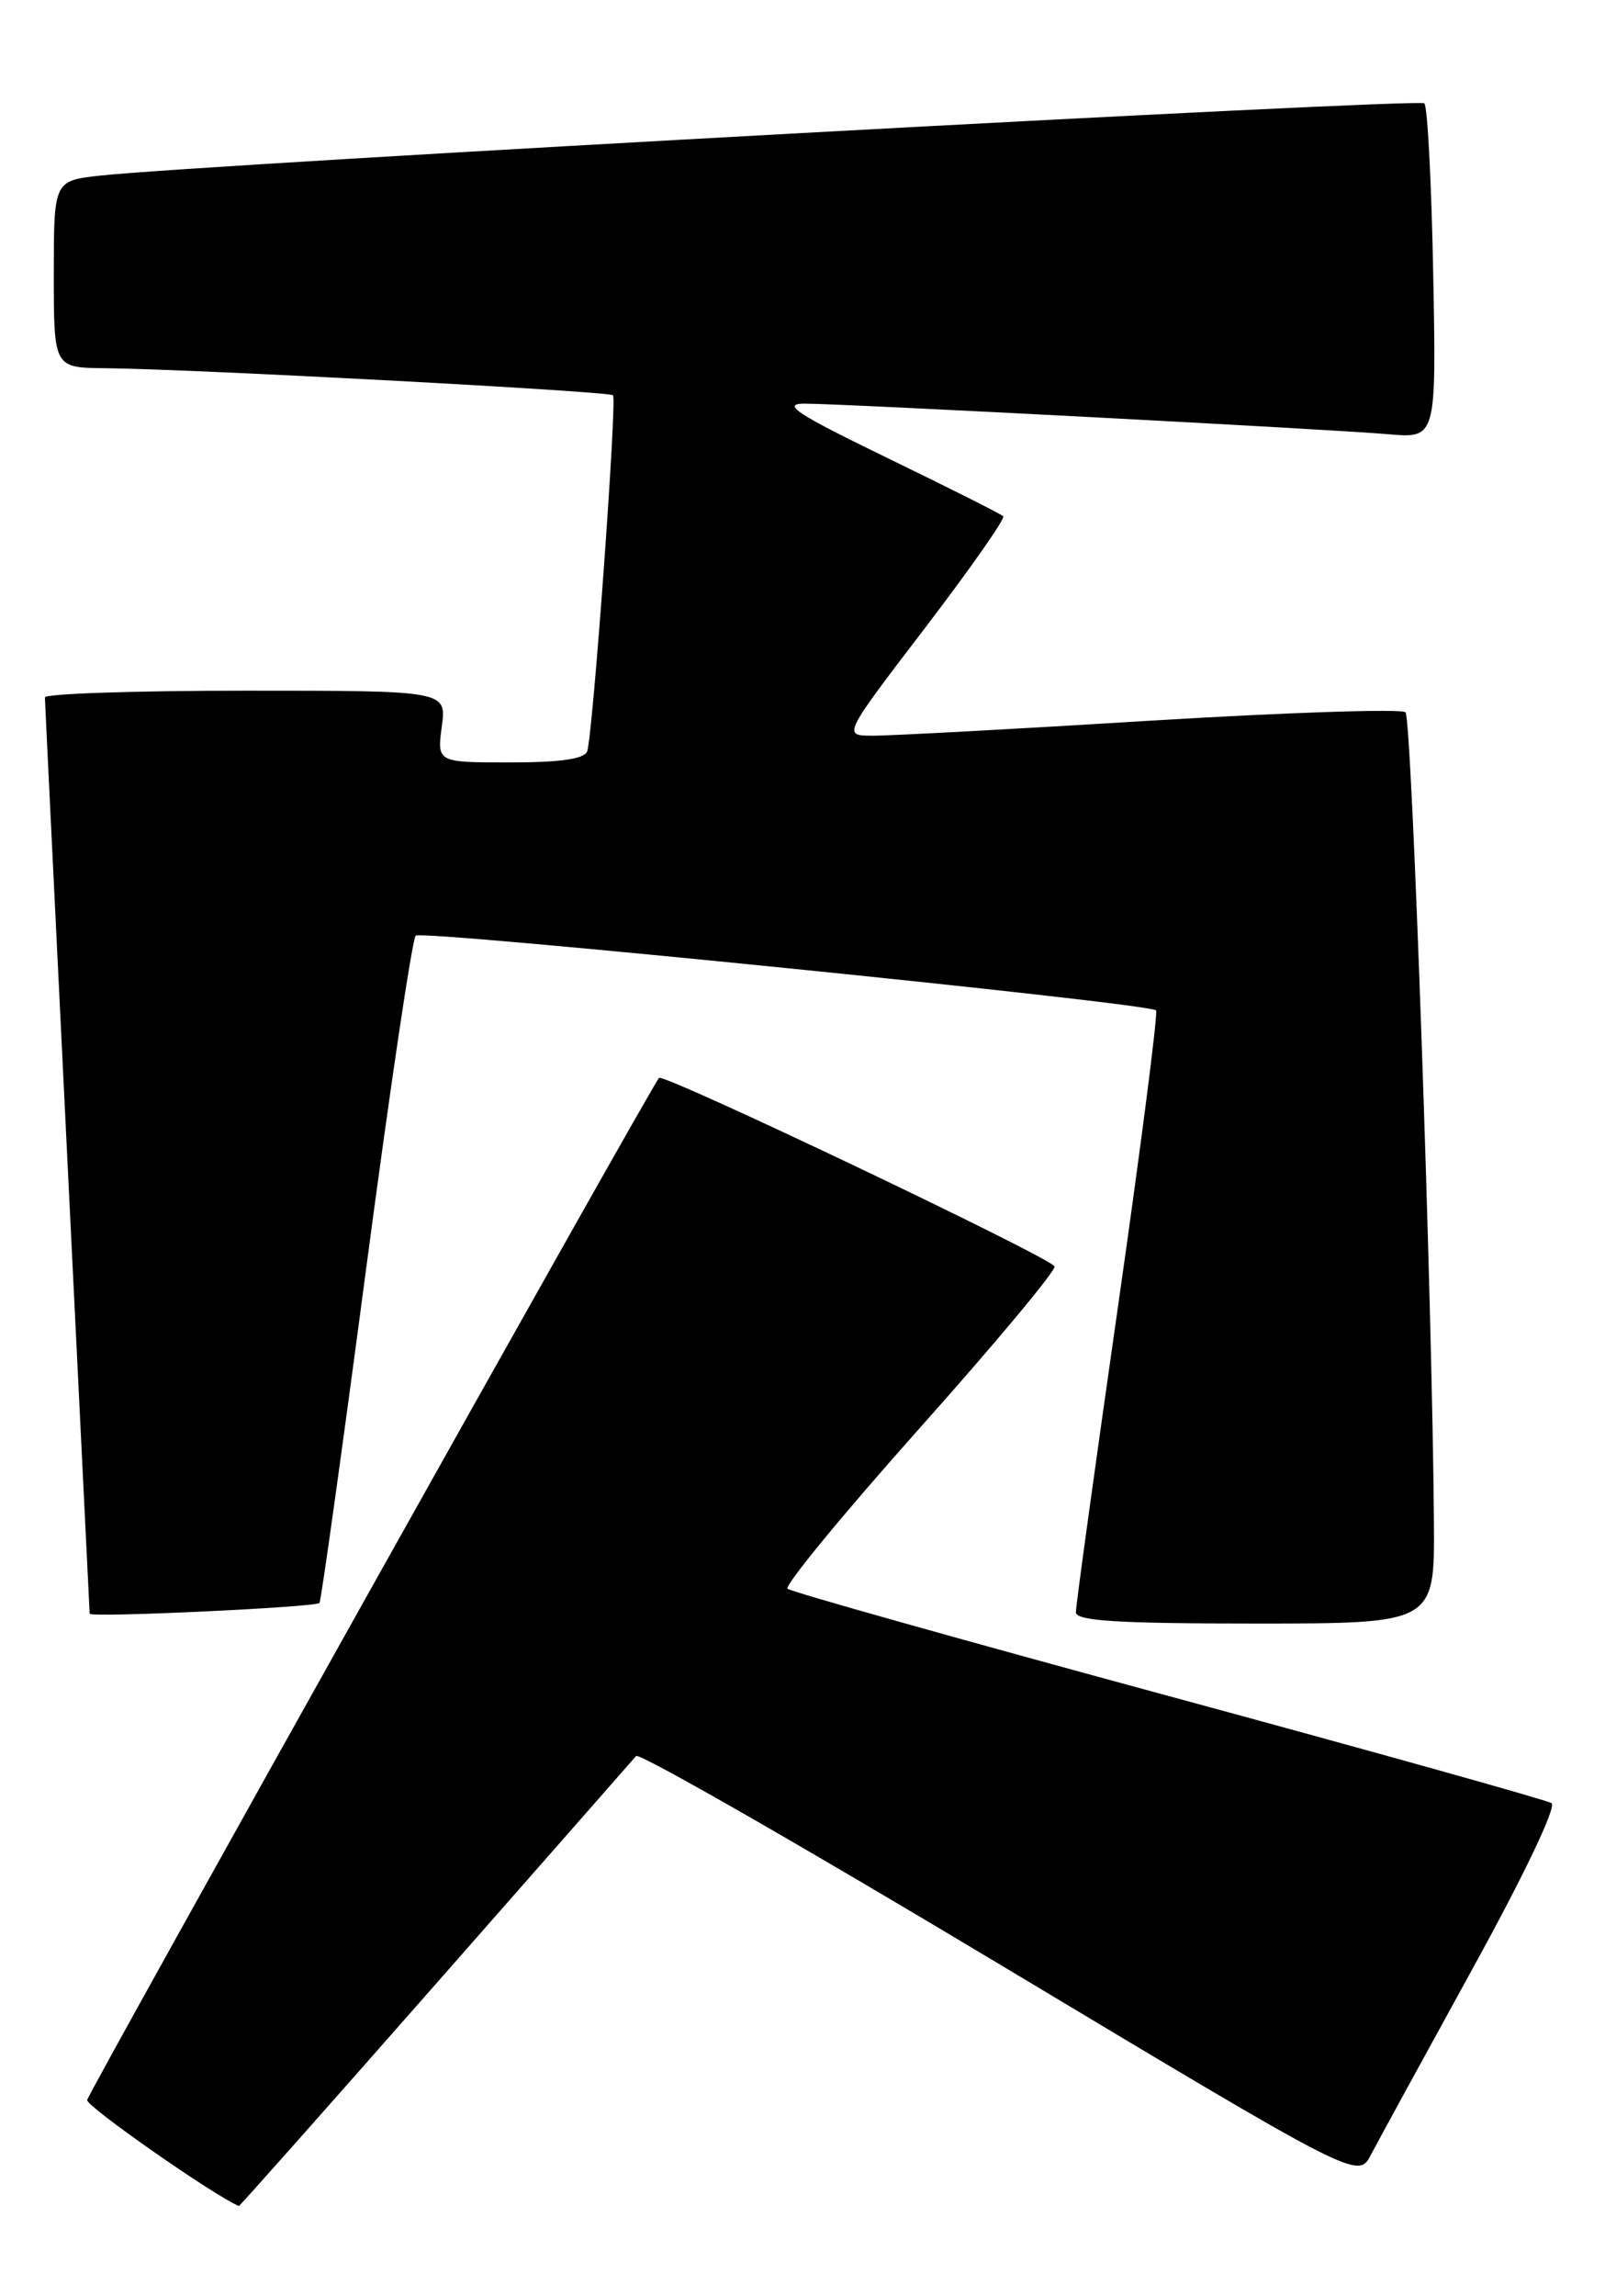 <?xml version="1.0" encoding="UTF-8" standalone="no"?>
<!DOCTYPE svg PUBLIC "-//W3C//DTD SVG 1.1//EN" "http://www.w3.org/Graphics/SVG/1.1/DTD/svg11.dtd" >
<svg xmlns="http://www.w3.org/2000/svg" xmlns:xlink="http://www.w3.org/1999/xlink" version="1.1" viewBox="0 0 179 256">
 <g >
 <path fill="currentColor"
d=" M 48.55 221.25 C 60.52 207.64 70.60 196.17 70.94 195.77 C 71.28 195.37 89.53 205.83 111.51 219.01 C 151.46 242.97 151.46 242.97 152.89 240.23 C 153.68 238.73 158.76 229.43 164.18 219.57 C 169.98 209.04 173.63 201.39 173.03 201.02 C 172.47 200.67 153.22 195.29 130.26 189.06 C 107.29 182.83 88.20 177.46 87.83 177.12 C 87.46 176.78 94.10 168.71 102.60 159.18 C 111.09 149.66 117.84 141.56 117.61 141.18 C 116.92 140.07 74.03 119.64 73.50 120.17 C 72.72 120.95 9.97 233.07 9.72 234.12 C 9.57 234.80 23.80 244.74 26.64 245.94 C 26.72 245.97 36.58 234.86 48.55 221.25 Z  M 159.92 169.75 C 159.75 145.43 157.46 80.12 156.75 79.41 C 156.33 79.00 143.51 79.42 128.25 80.35 C 112.99 81.29 99.04 82.04 97.25 82.02 C 94.00 82.00 94.00 82.00 103.17 70.00 C 108.21 63.40 112.13 57.80 111.89 57.56 C 111.65 57.31 105.83 54.39 98.97 51.06 C 88.85 46.15 87.11 45.01 89.72 45.00 C 94.02 45.00 148.06 47.83 154.84 48.41 C 160.19 48.87 160.19 48.87 159.84 30.52 C 159.65 20.42 159.21 11.87 158.85 11.52 C 158.25 10.92 23.00 18.30 11.25 19.57 C 6.00 20.14 6.00 20.14 6.00 30.57 C 6.00 41.00 6.00 41.00 11.75 41.05 C 21.52 41.14 67.96 43.62 68.37 44.07 C 68.83 44.58 66.12 81.92 65.49 83.75 C 65.20 84.61 62.53 85.00 56.90 85.00 C 48.74 85.00 48.74 85.00 49.27 81.00 C 49.81 77.00 49.81 77.00 27.40 77.00 C 15.08 77.00 5.00 77.34 5.01 77.75 C 5.01 78.16 6.14 101.22 7.50 129.00 C 8.87 156.78 9.99 179.68 10.00 179.90 C 10.00 180.37 35.14 179.19 35.63 178.71 C 35.80 178.53 38.13 161.88 40.80 141.70 C 43.47 121.52 45.97 104.70 46.36 104.31 C 47.03 103.64 128.02 111.81 128.93 112.64 C 129.17 112.85 127.25 127.76 124.67 145.77 C 122.09 163.77 119.98 179.06 119.99 179.75 C 120.00 180.71 124.67 181.00 140.00 181.00 C 160.00 181.00 160.00 181.00 159.92 169.75 Z "/>
</g>
</svg>